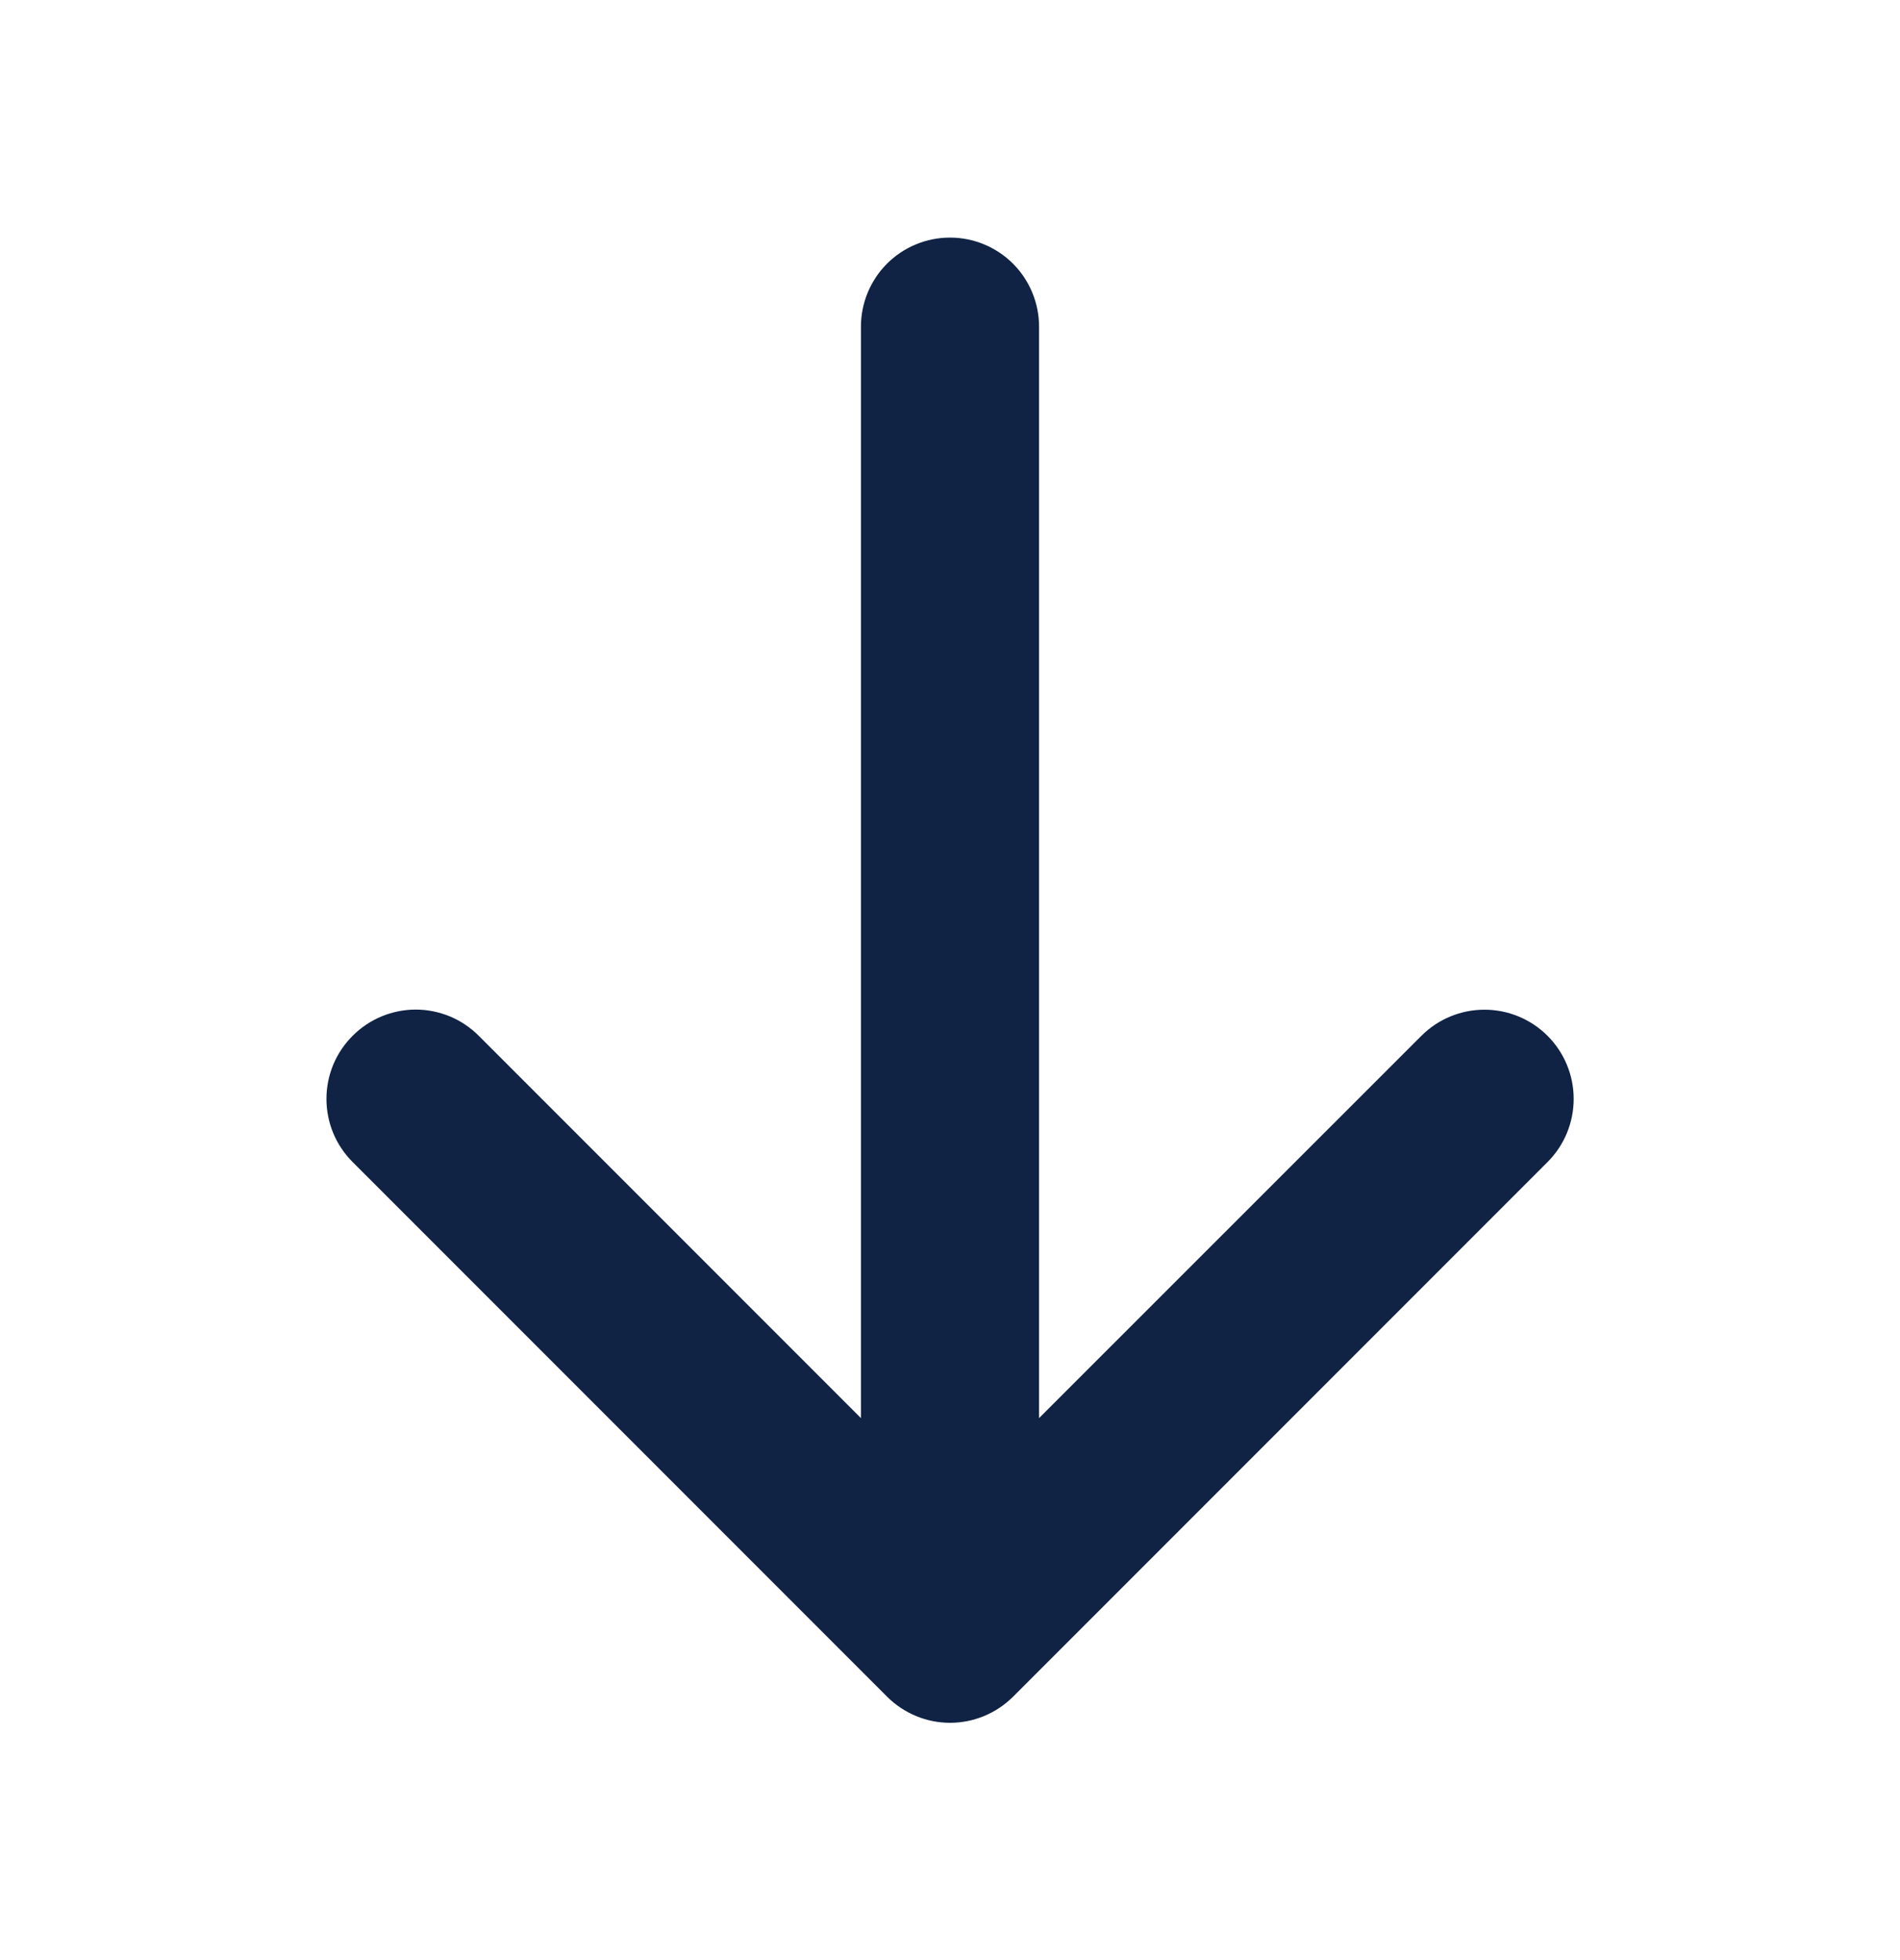 <svg width="32" height="33" viewBox="0 0 32 33" fill="none" xmlns="http://www.w3.org/2000/svg">
<path d="M5.939 17.439C6.078 17.299 6.244 17.188 6.426 17.112C6.608 17.037 6.804 16.997 7.001 16.997C7.199 16.997 7.394 17.037 7.577 17.112C7.759 17.188 7.924 17.299 8.064 17.439L14.5 23.875L14.5 5.5C14.5 5.102 14.658 4.721 14.939 4.439C15.221 4.158 15.602 4 16 4C16.398 4 16.779 4.158 17.061 4.439C17.342 4.721 17.5 5.102 17.5 5.5L17.5 23.875L23.939 17.439C24.221 17.157 24.603 16.999 25.001 16.999C25.4 16.999 25.782 17.157 26.064 17.439C26.346 17.721 26.504 18.103 26.504 18.501C26.504 18.9 26.346 19.282 26.064 19.564L17.064 28.564C16.924 28.703 16.759 28.814 16.576 28.89C16.394 28.966 16.199 29.005 16.001 29.005C15.804 29.005 15.608 28.966 15.426 28.89C15.244 28.814 15.078 28.703 14.939 28.564L5.939 19.564C5.799 19.424 5.688 19.259 5.612 19.076C5.537 18.894 5.498 18.699 5.498 18.501C5.498 18.304 5.537 18.108 5.612 17.926C5.688 17.744 5.799 17.578 5.939 17.439Z" fill="#102345"/>
</svg>
